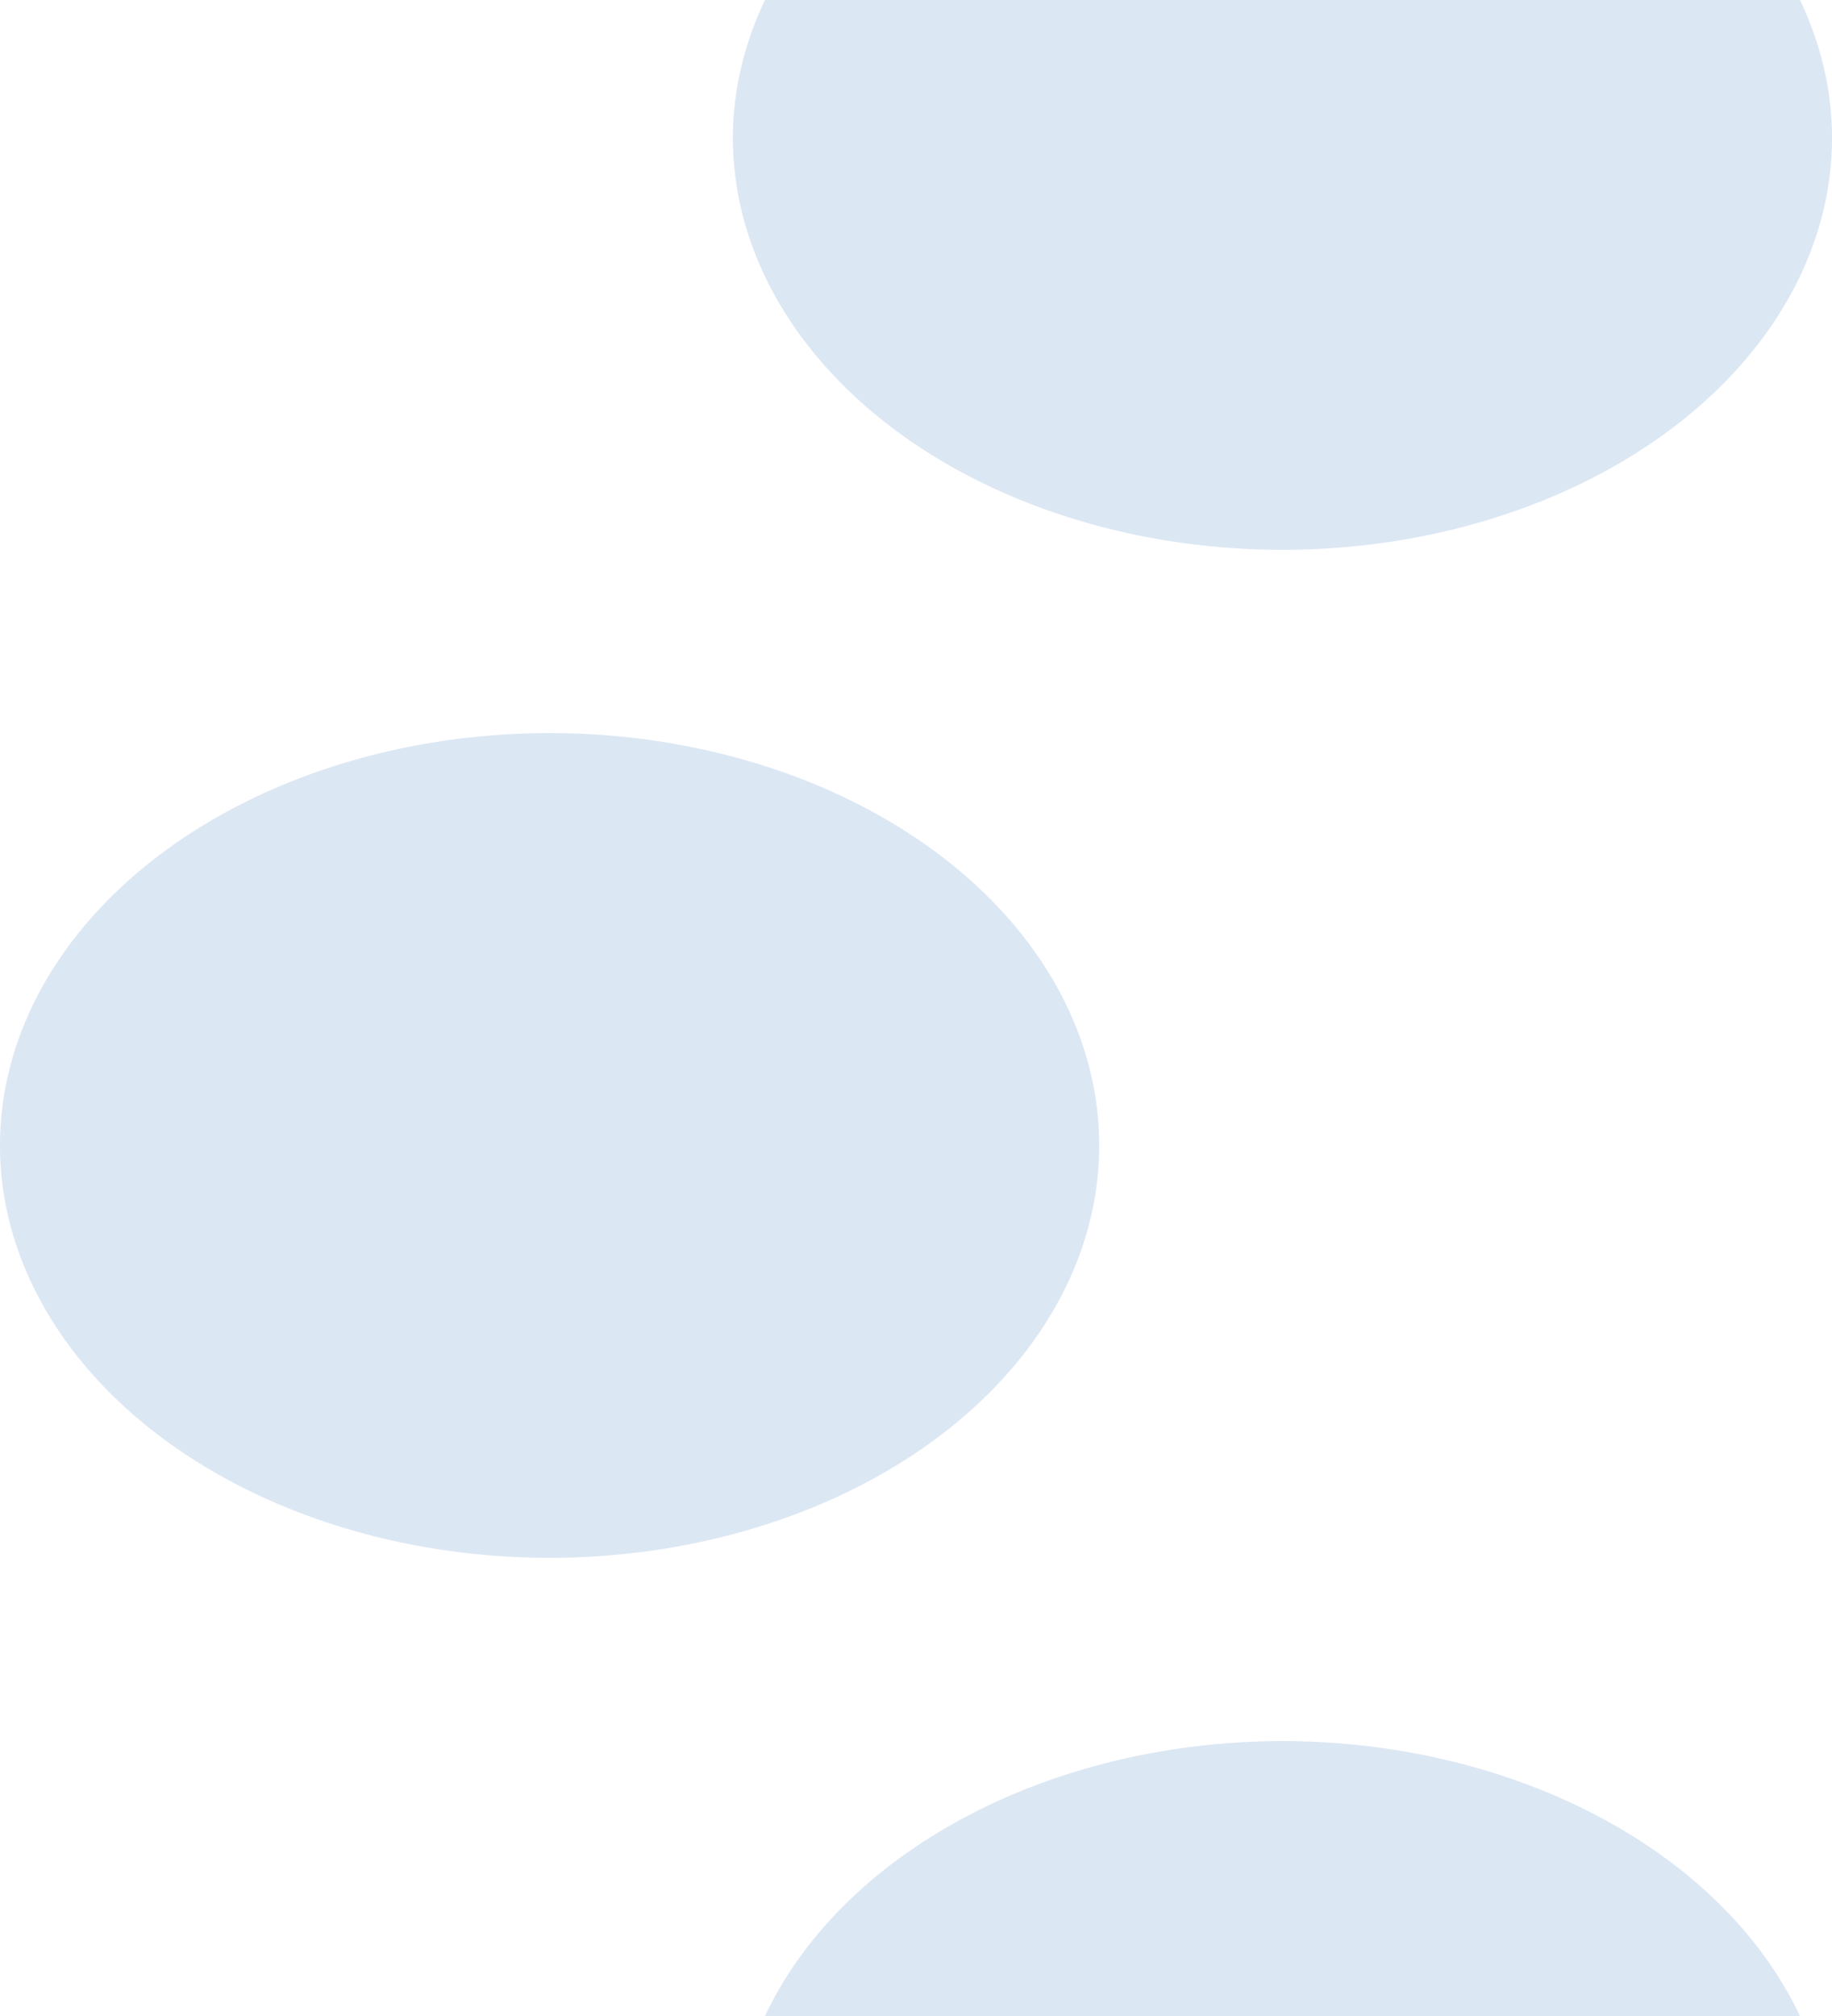 <?xml version="1.0" encoding="UTF-8"?>
<svg width="1600" height="1760" version="1.1" viewBox="0 0 1600 1760" xmlns="http://www.w3.org/2000/svg">
 <g transform="translate(0 757)">
  <g transform="translate(0 -207.3)" fill="#dce7f4">
   <path transform="translate(0 -549.7)" d="m668.1 0a480 360 0 0 0-28.06 120 480 360 0 0 0 480 360 480 360 0 0 0 480-360 480 360 0 0 0-27.99-120z" style="paint-order:stroke fill markers"/>
   <path d="m960 450.3a480 360 0 0 1-480 360 480 360 0 0 1-480-360 480 360 0 0 1 480-360 480 360 0 0 1 480 360z" style="paint-order:stroke fill markers"/>
   <path transform="translate(0 -549.7)" d="m1120 1520a480 360 0 0 0-451.9 240h903.9a480 360 0 0 0-452-240z" style="paint-order:stroke fill markers"/>
  </g>
 </g>
</svg>
